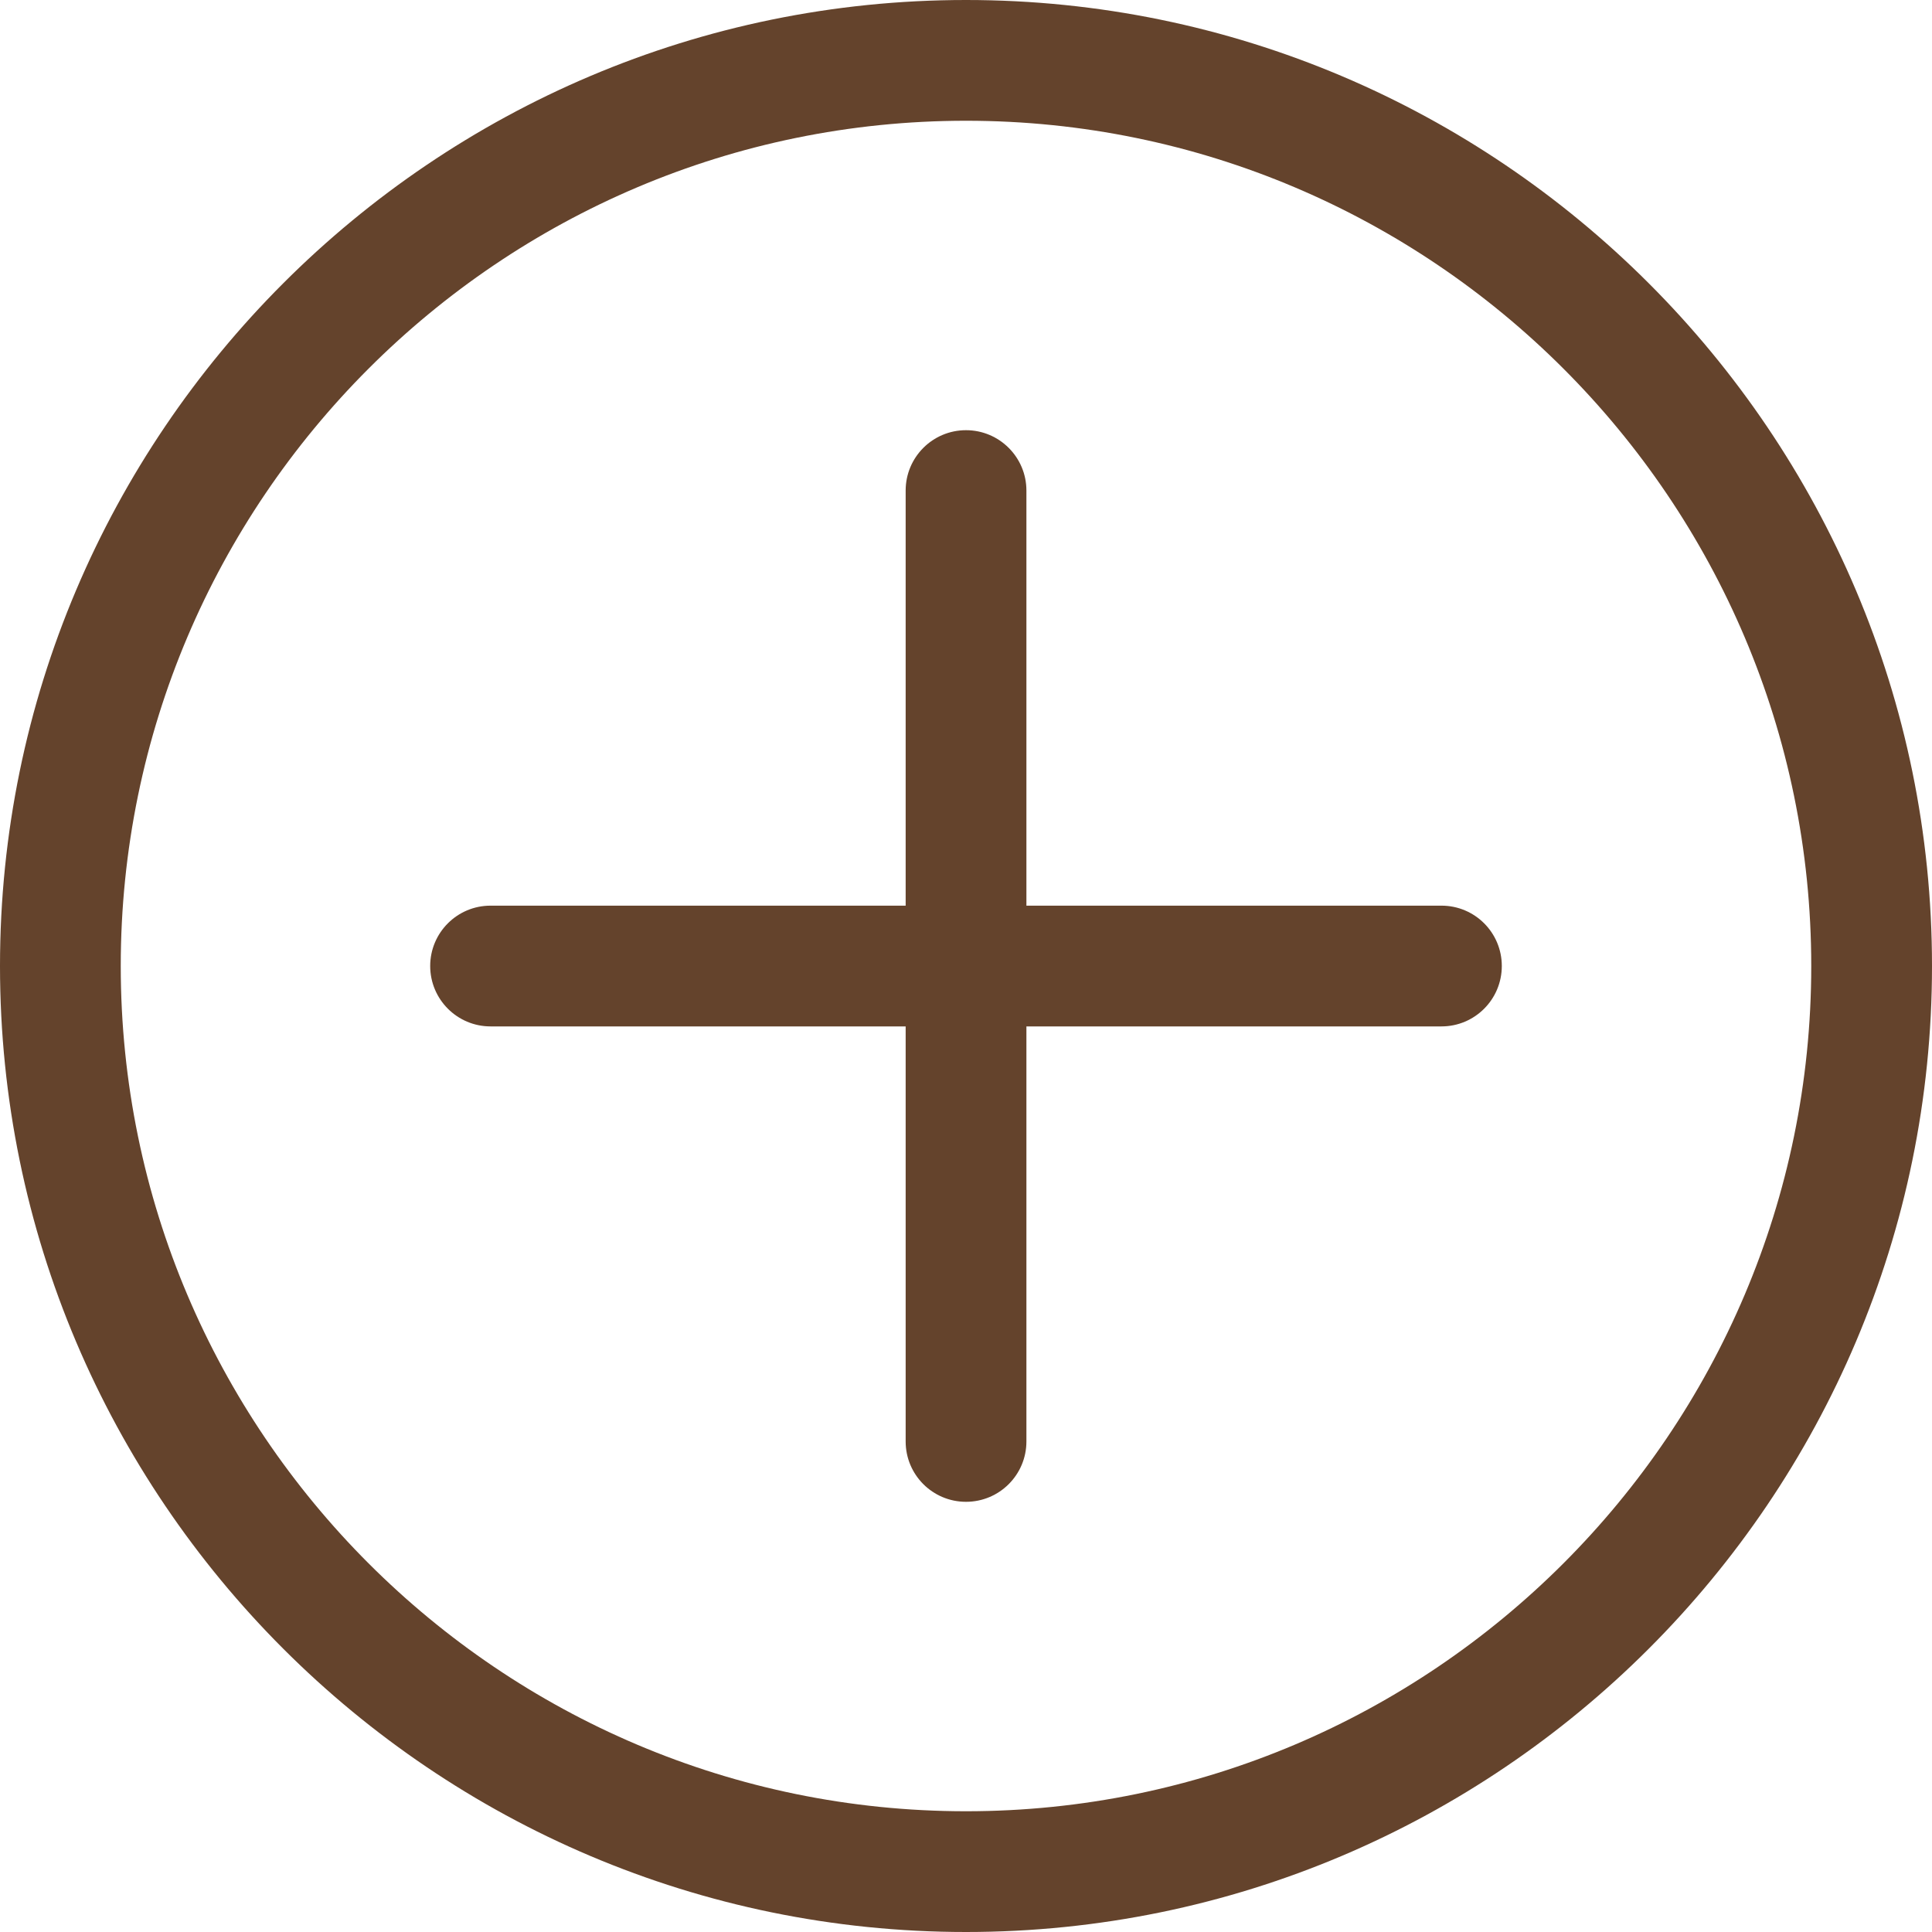 <svg width="30" height="30" viewBox="0 0 30 30" fill="none" xmlns="http://www.w3.org/2000/svg">
<g clip-path="url(#clip0_13_381)">
<path d="M15 0C6.729 0 0 6.729 0 15C0 23.271 6.729 30 15 30C23.271 30 30 23.271 30 15C30 6.729 23.271 0 15 0ZM15 28.125C7.763 28.125 1.875 22.237 1.875 15C1.875 7.763 7.763 1.875 15 1.875C22.237 1.875 28.125 7.763 28.125 15C28.125 22.237 22.237 28.125 15 28.125ZM23.32 15C23.32 15.518 22.901 15.938 22.383 15.938H15.938V22.383C15.938 22.901 15.518 23.32 15 23.32C14.482 23.32 14.063 22.901 14.063 22.383V15.938H7.617C7.1 15.938 6.68 15.518 6.68 15C6.68 14.482 7.1 14.063 7.617 14.063H14.063V7.617C14.063 7.1 14.482 6.68 15 6.68C15.518 6.68 15.938 7.1 15.938 7.617V14.063H22.383C22.901 14.063 23.32 14.482 23.32 15Z" fill="#64432C"/>
</g>
<defs>
<clipPath id="clip0_13_381">
<rect width="30" height="30" fill="white"/>
</clipPath>
</defs>
</svg>
